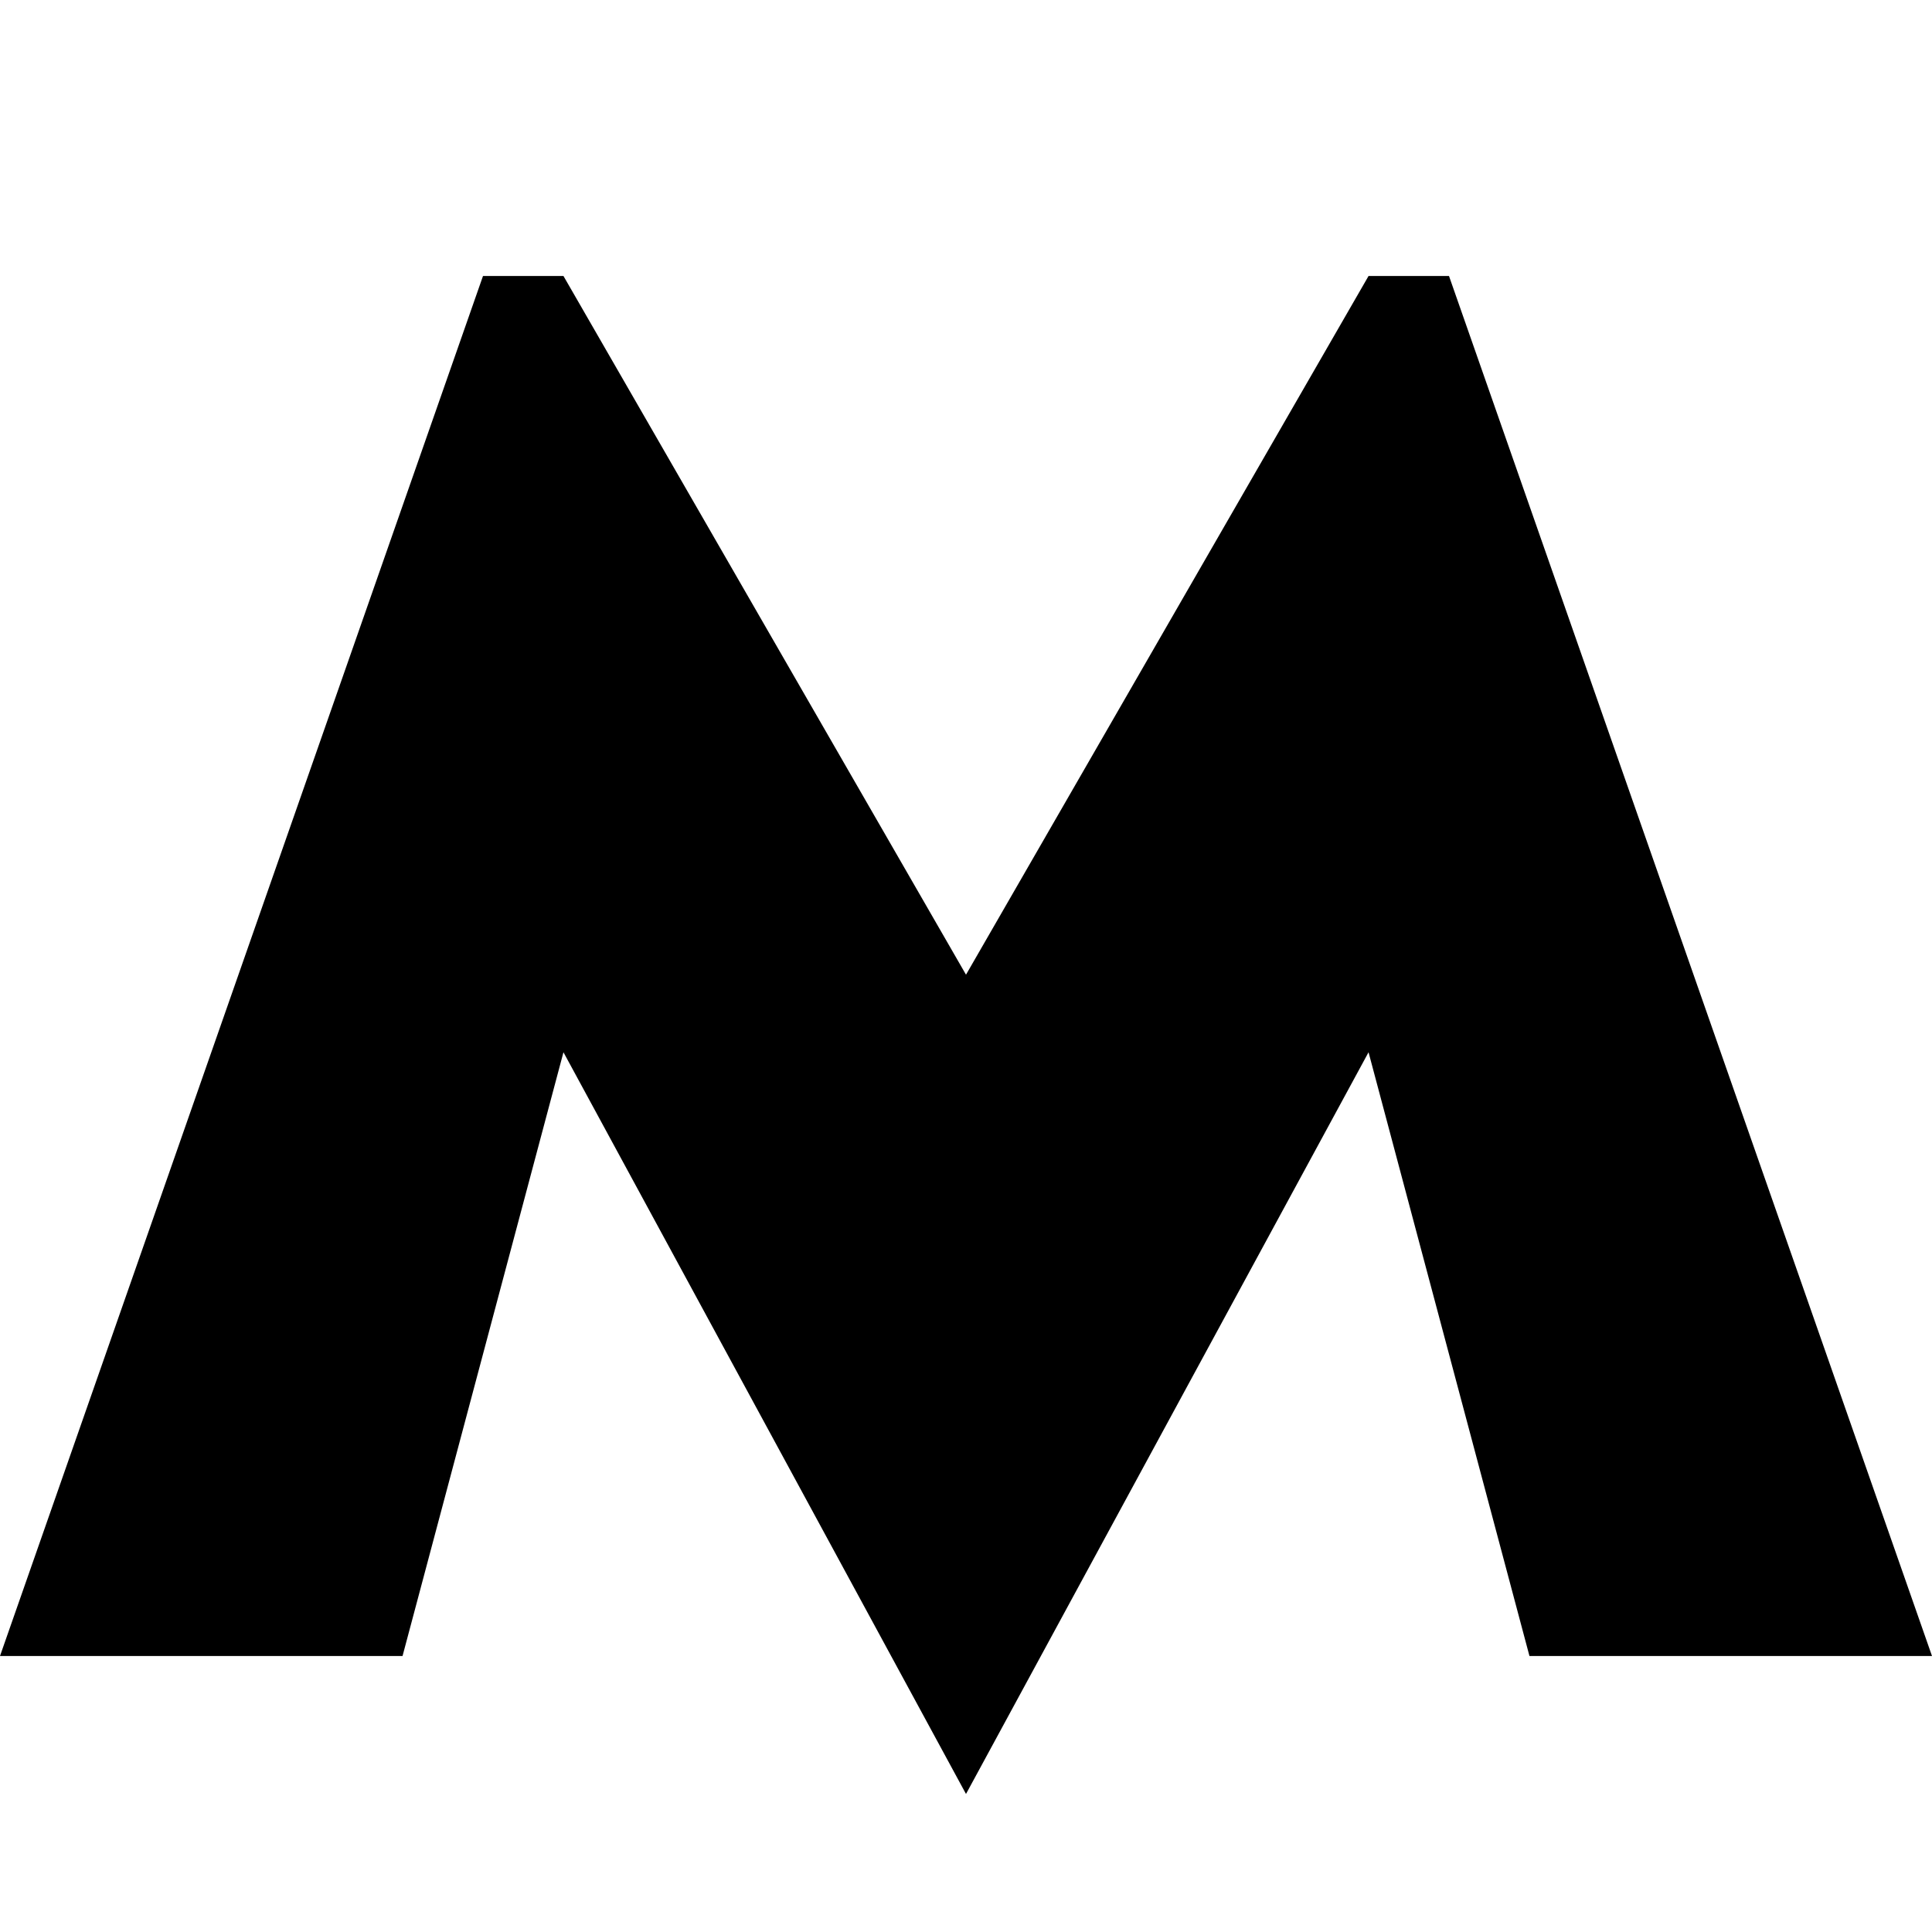 <svg width="48" height="48" viewBox="0 0 48 48" fill="none" xmlns="http://www.w3.org/2000/svg">
<path fill-rule="evenodd" clip-rule="evenodd" d="M12 6.857L0 41.143H10.001L13.999 26.143L24 44.571L34.001 26.143L37.999 41.143H48L36 6.857H34.001L24 24.216L13.999 6.857H12Z" fill="currentColor"/>
</svg>
